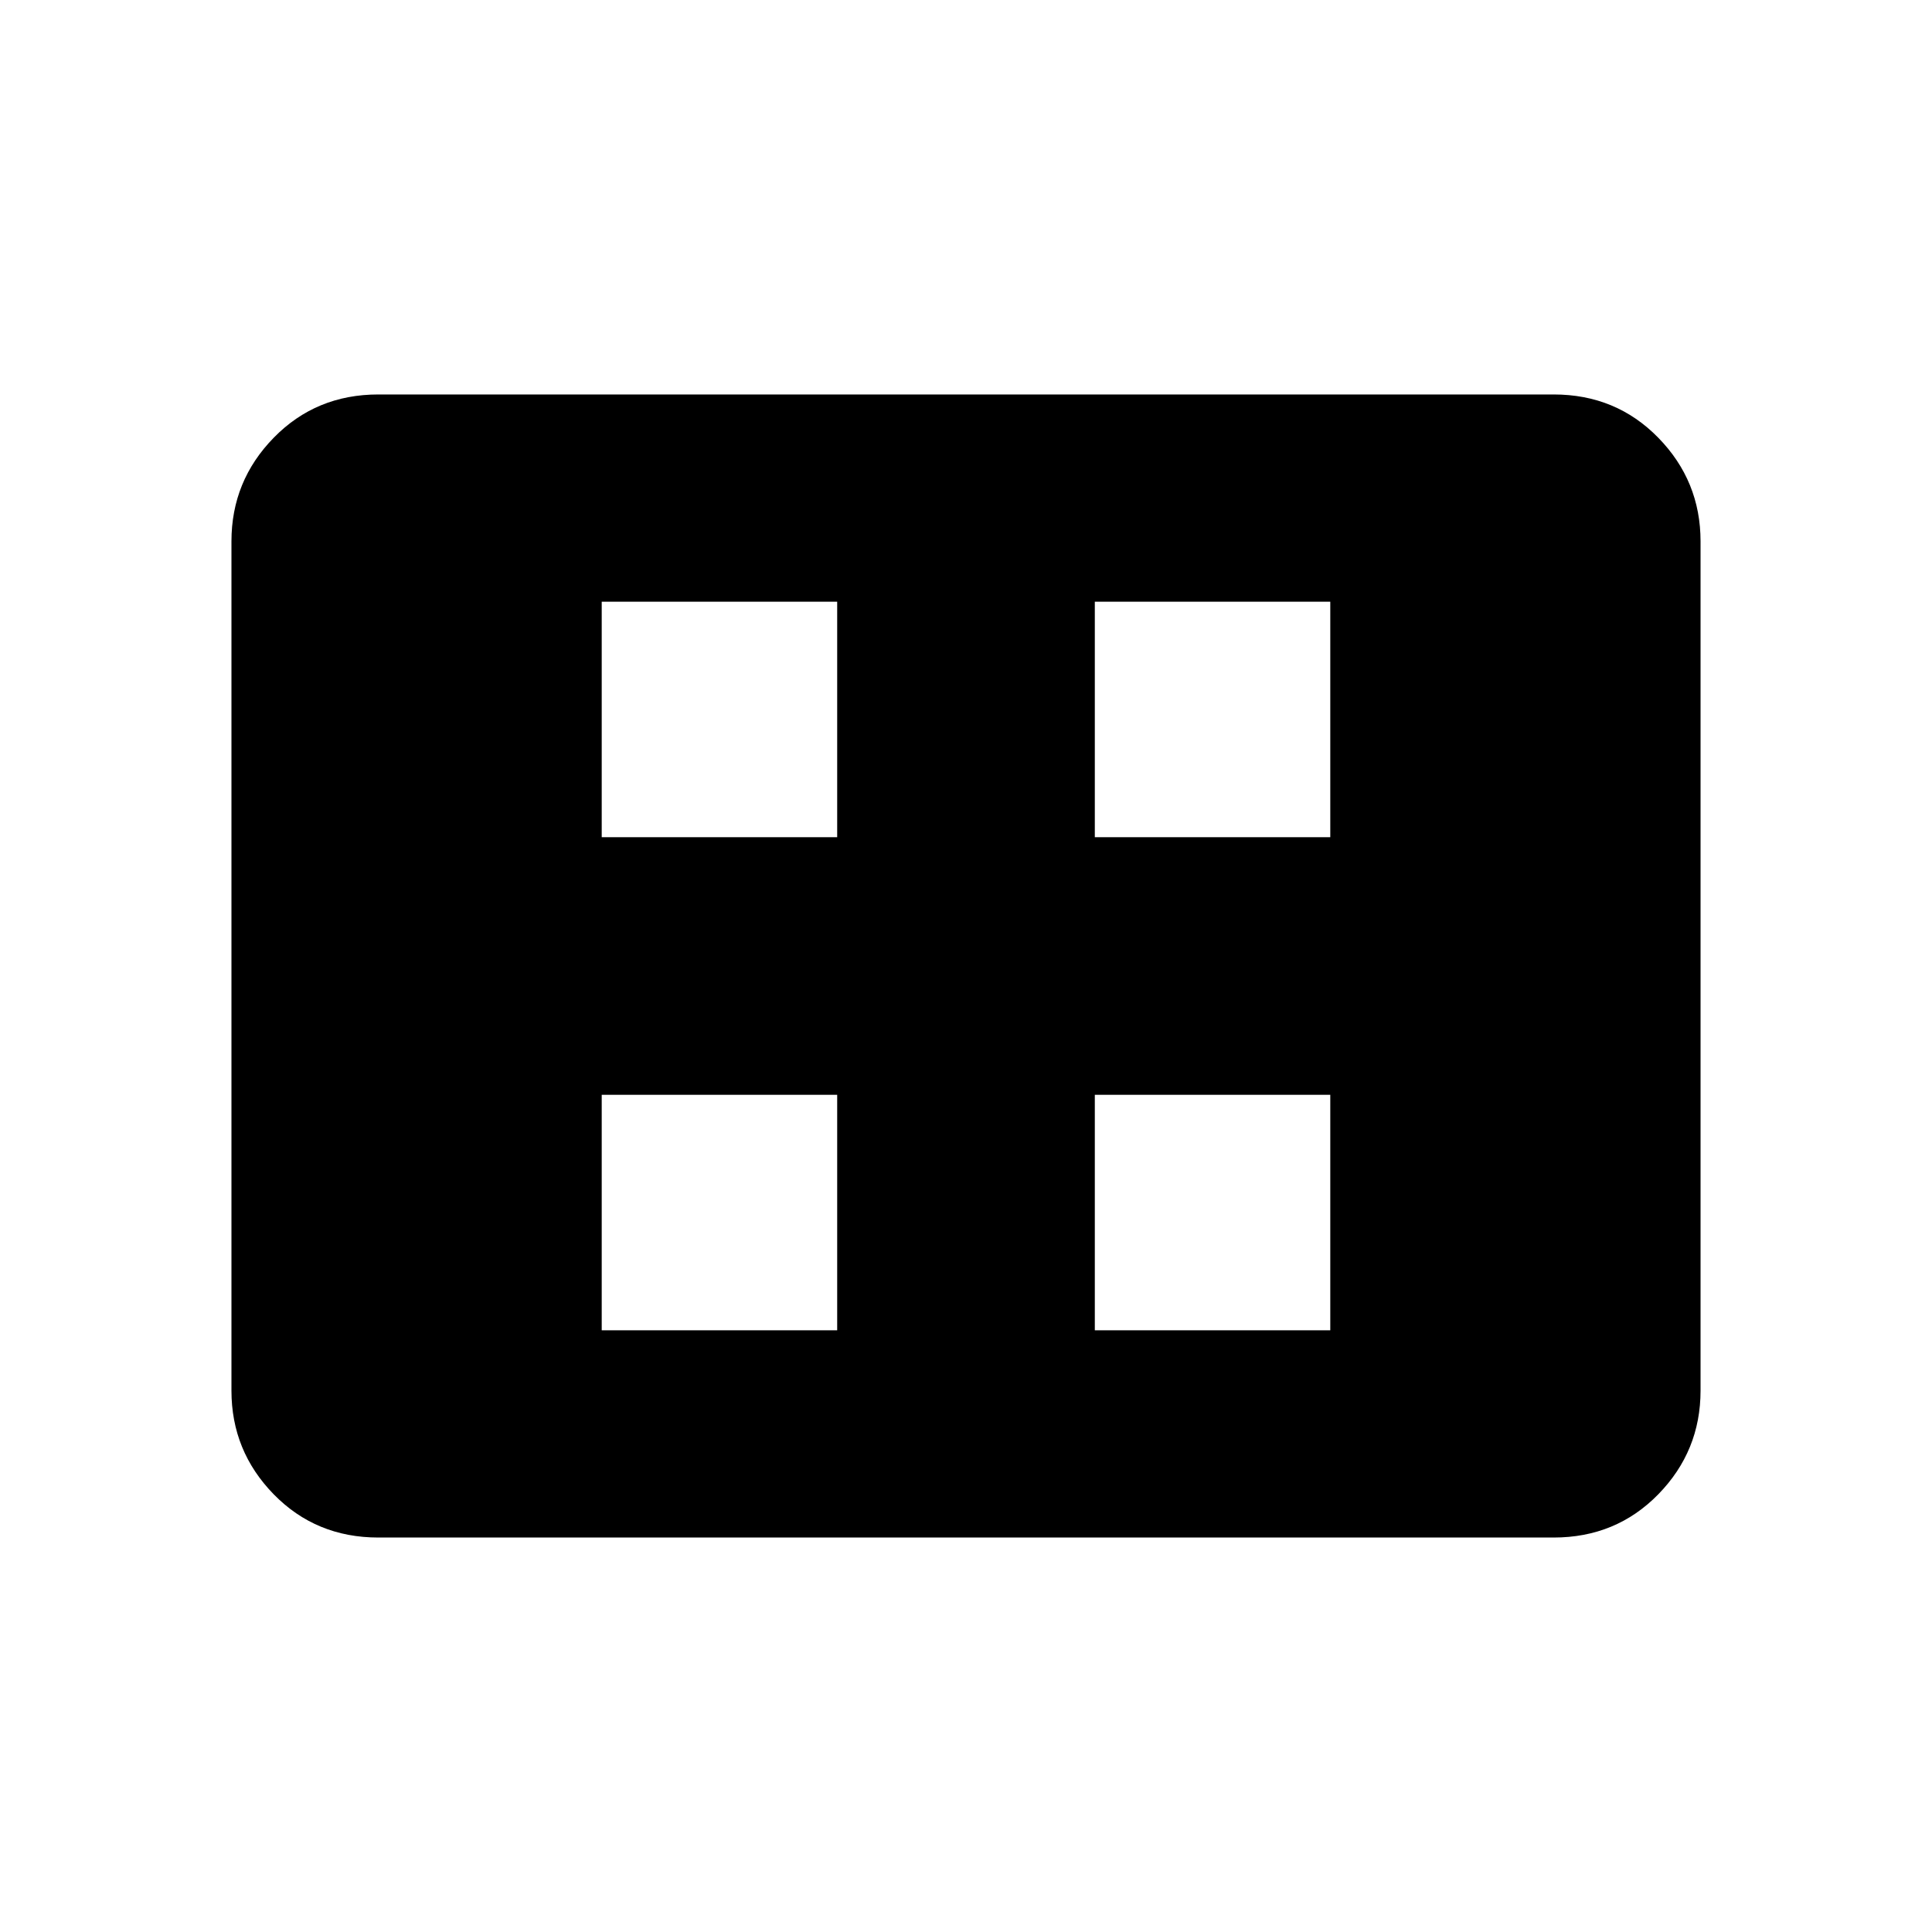 <svg xmlns="http://www.w3.org/2000/svg" height="40" width="40"><path d="M12.458 27.542h4.875v-4.875h-4.875Zm0-10.209h4.875v-4.875h-4.875Zm10.209 10.209h4.875v-4.875h-4.875Zm0-10.209h4.875v-4.875h-4.875Zm-14.834 14.5q-1.291 0-2.166-.895-.875-.896-.875-2.146V11.208q0-1.25.875-2.145.875-.896 2.166-.896h24.334q1.291 0 2.166.896.875.895.875 2.145v17.584q0 1.25-.875 2.146-.875.895-2.166.895Z"/></svg>